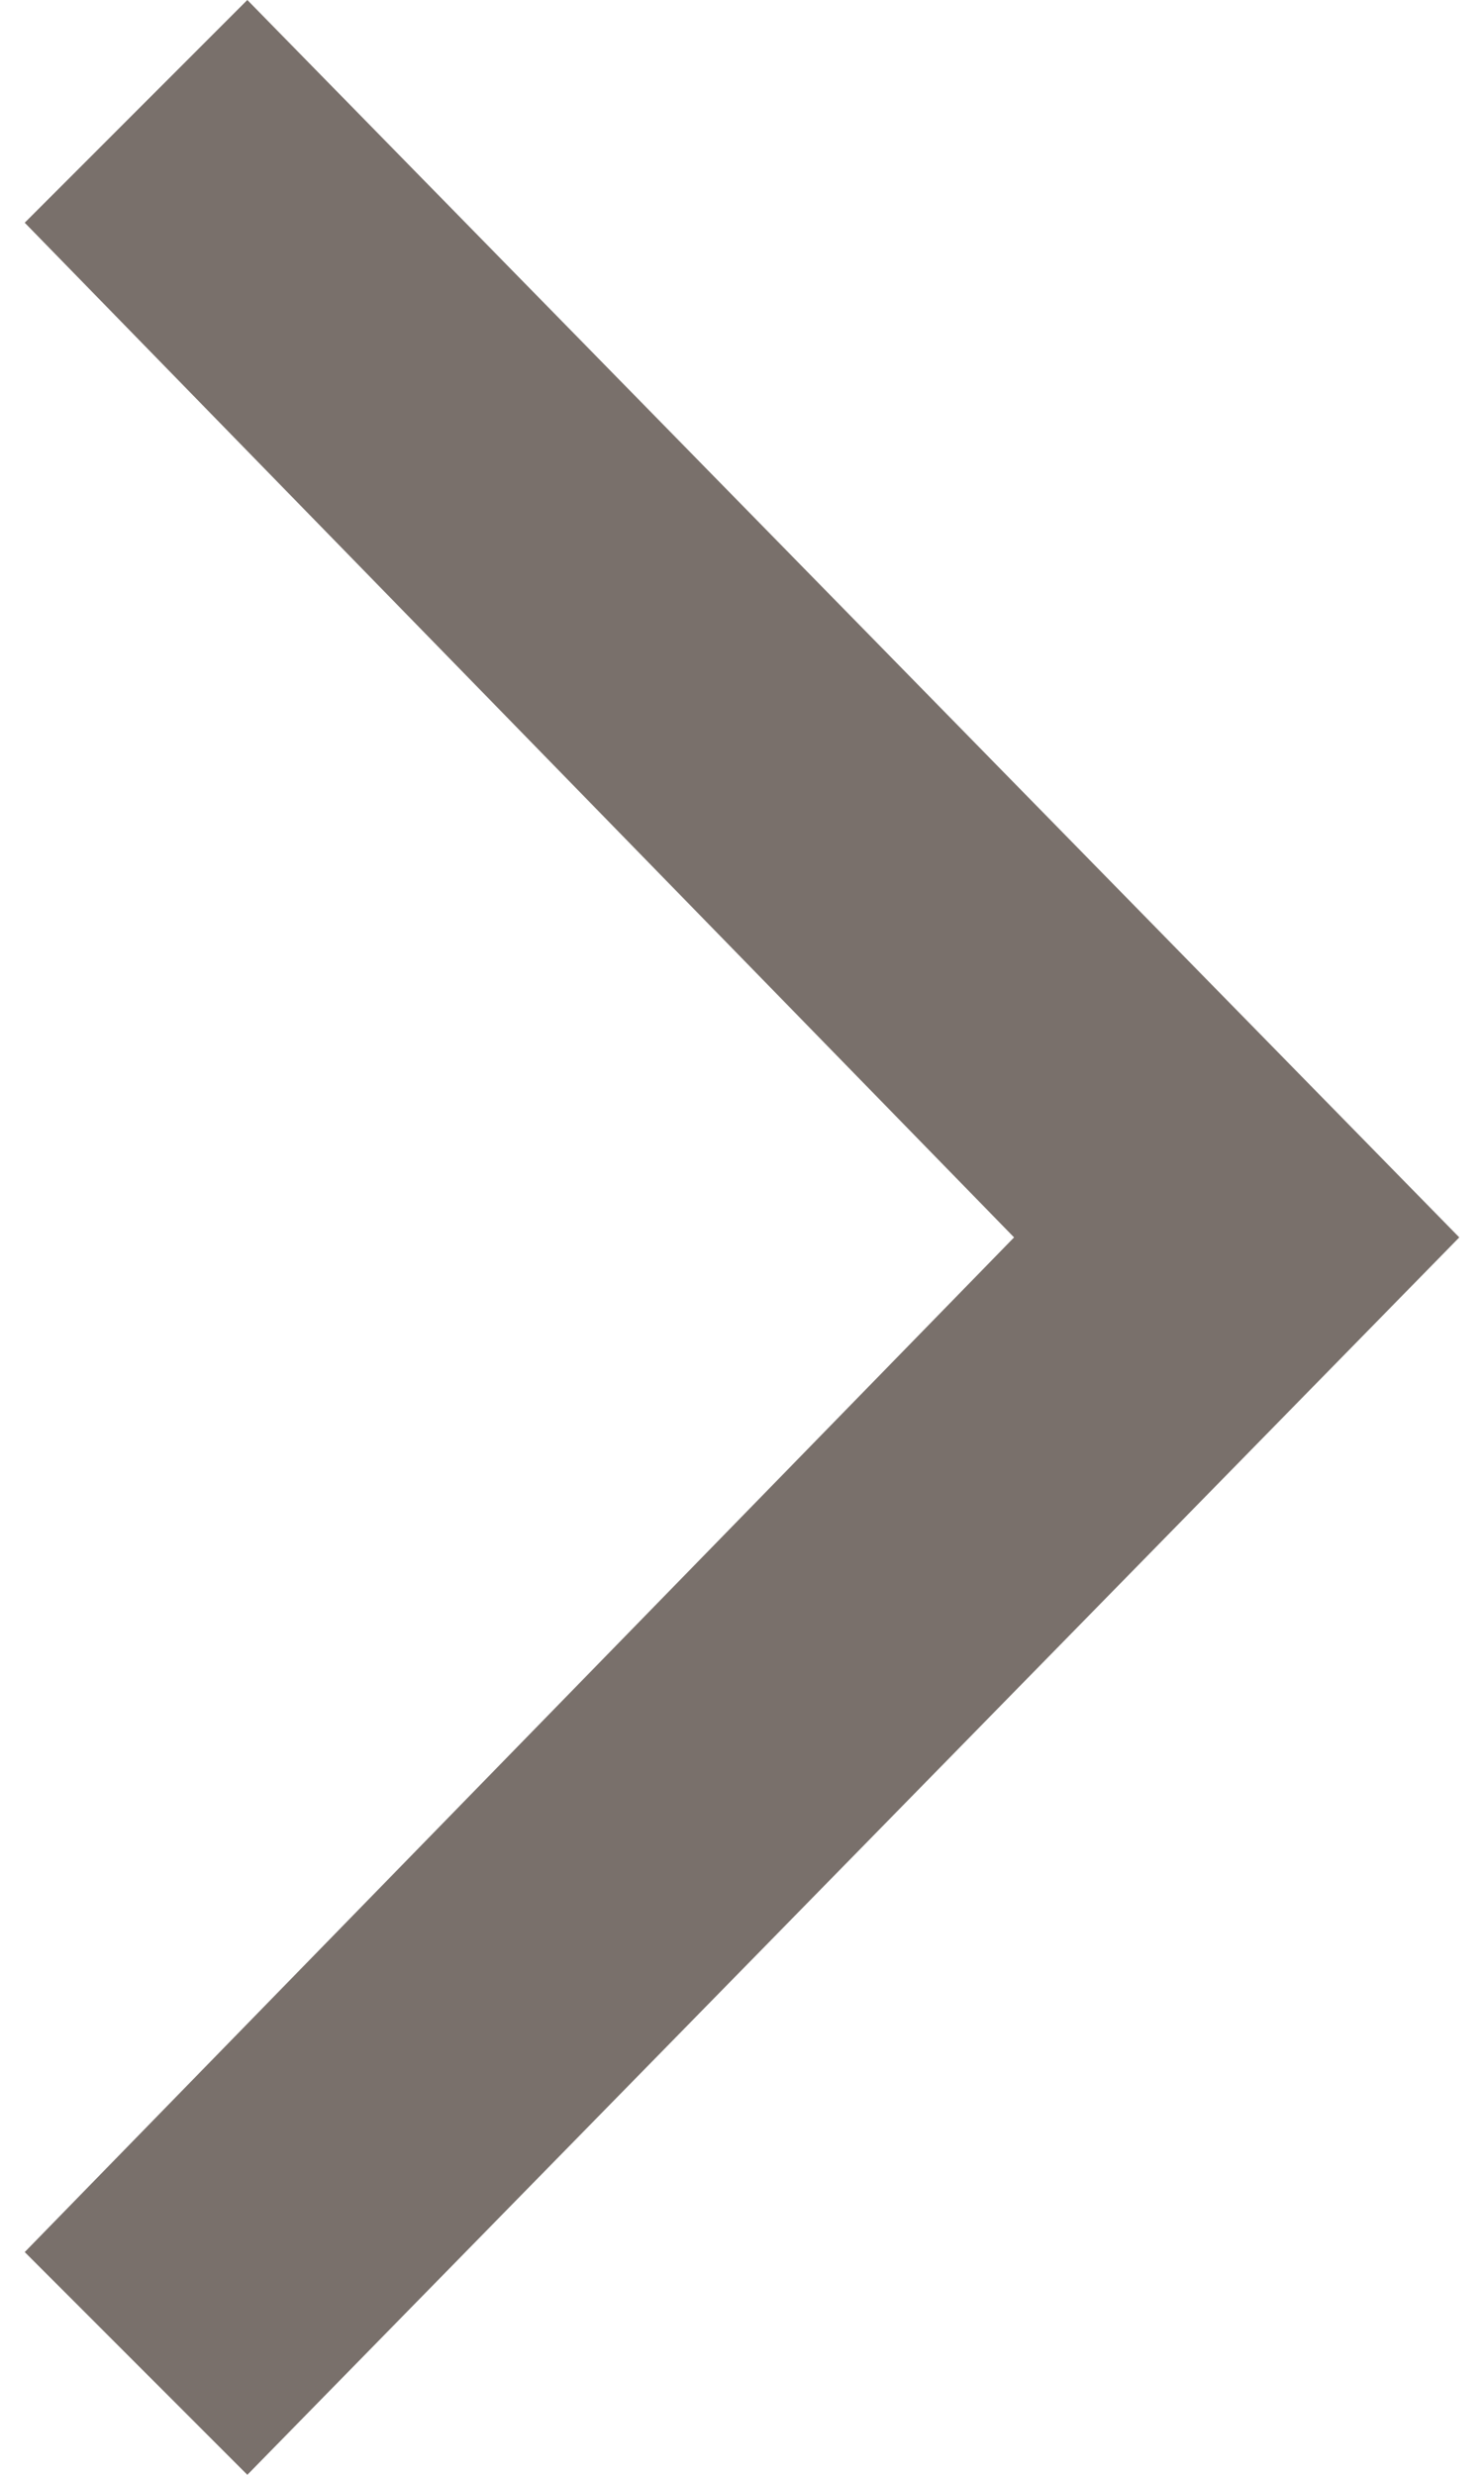 <?xml version="1.0" encoding="utf-8"?>
<!-- Generator: Adobe Illustrator 19.1.0, SVG Export Plug-In . SVG Version: 6.00 Build 0)  -->
<svg version="1.1" id="Layer_1" xmlns="http://www.w3.org/2000/svg" xmlns:xlink="http://www.w3.org/1999/xlink" x="0px" y="0px"
	 viewBox="-298 404 6 10" style="enable-background:new -298 404 6 10;" xml:space="preserve">
<style type="text/css">
	.st0{fill:#79706B;}
</style>
<g>
	<g>
		<polygon class="st0" points="-297,414 -297.9,413.1 -293.9,409 -297.9,404.9 -297,404 -292.1,409 		"/>
	</g>
</g>
</svg>

